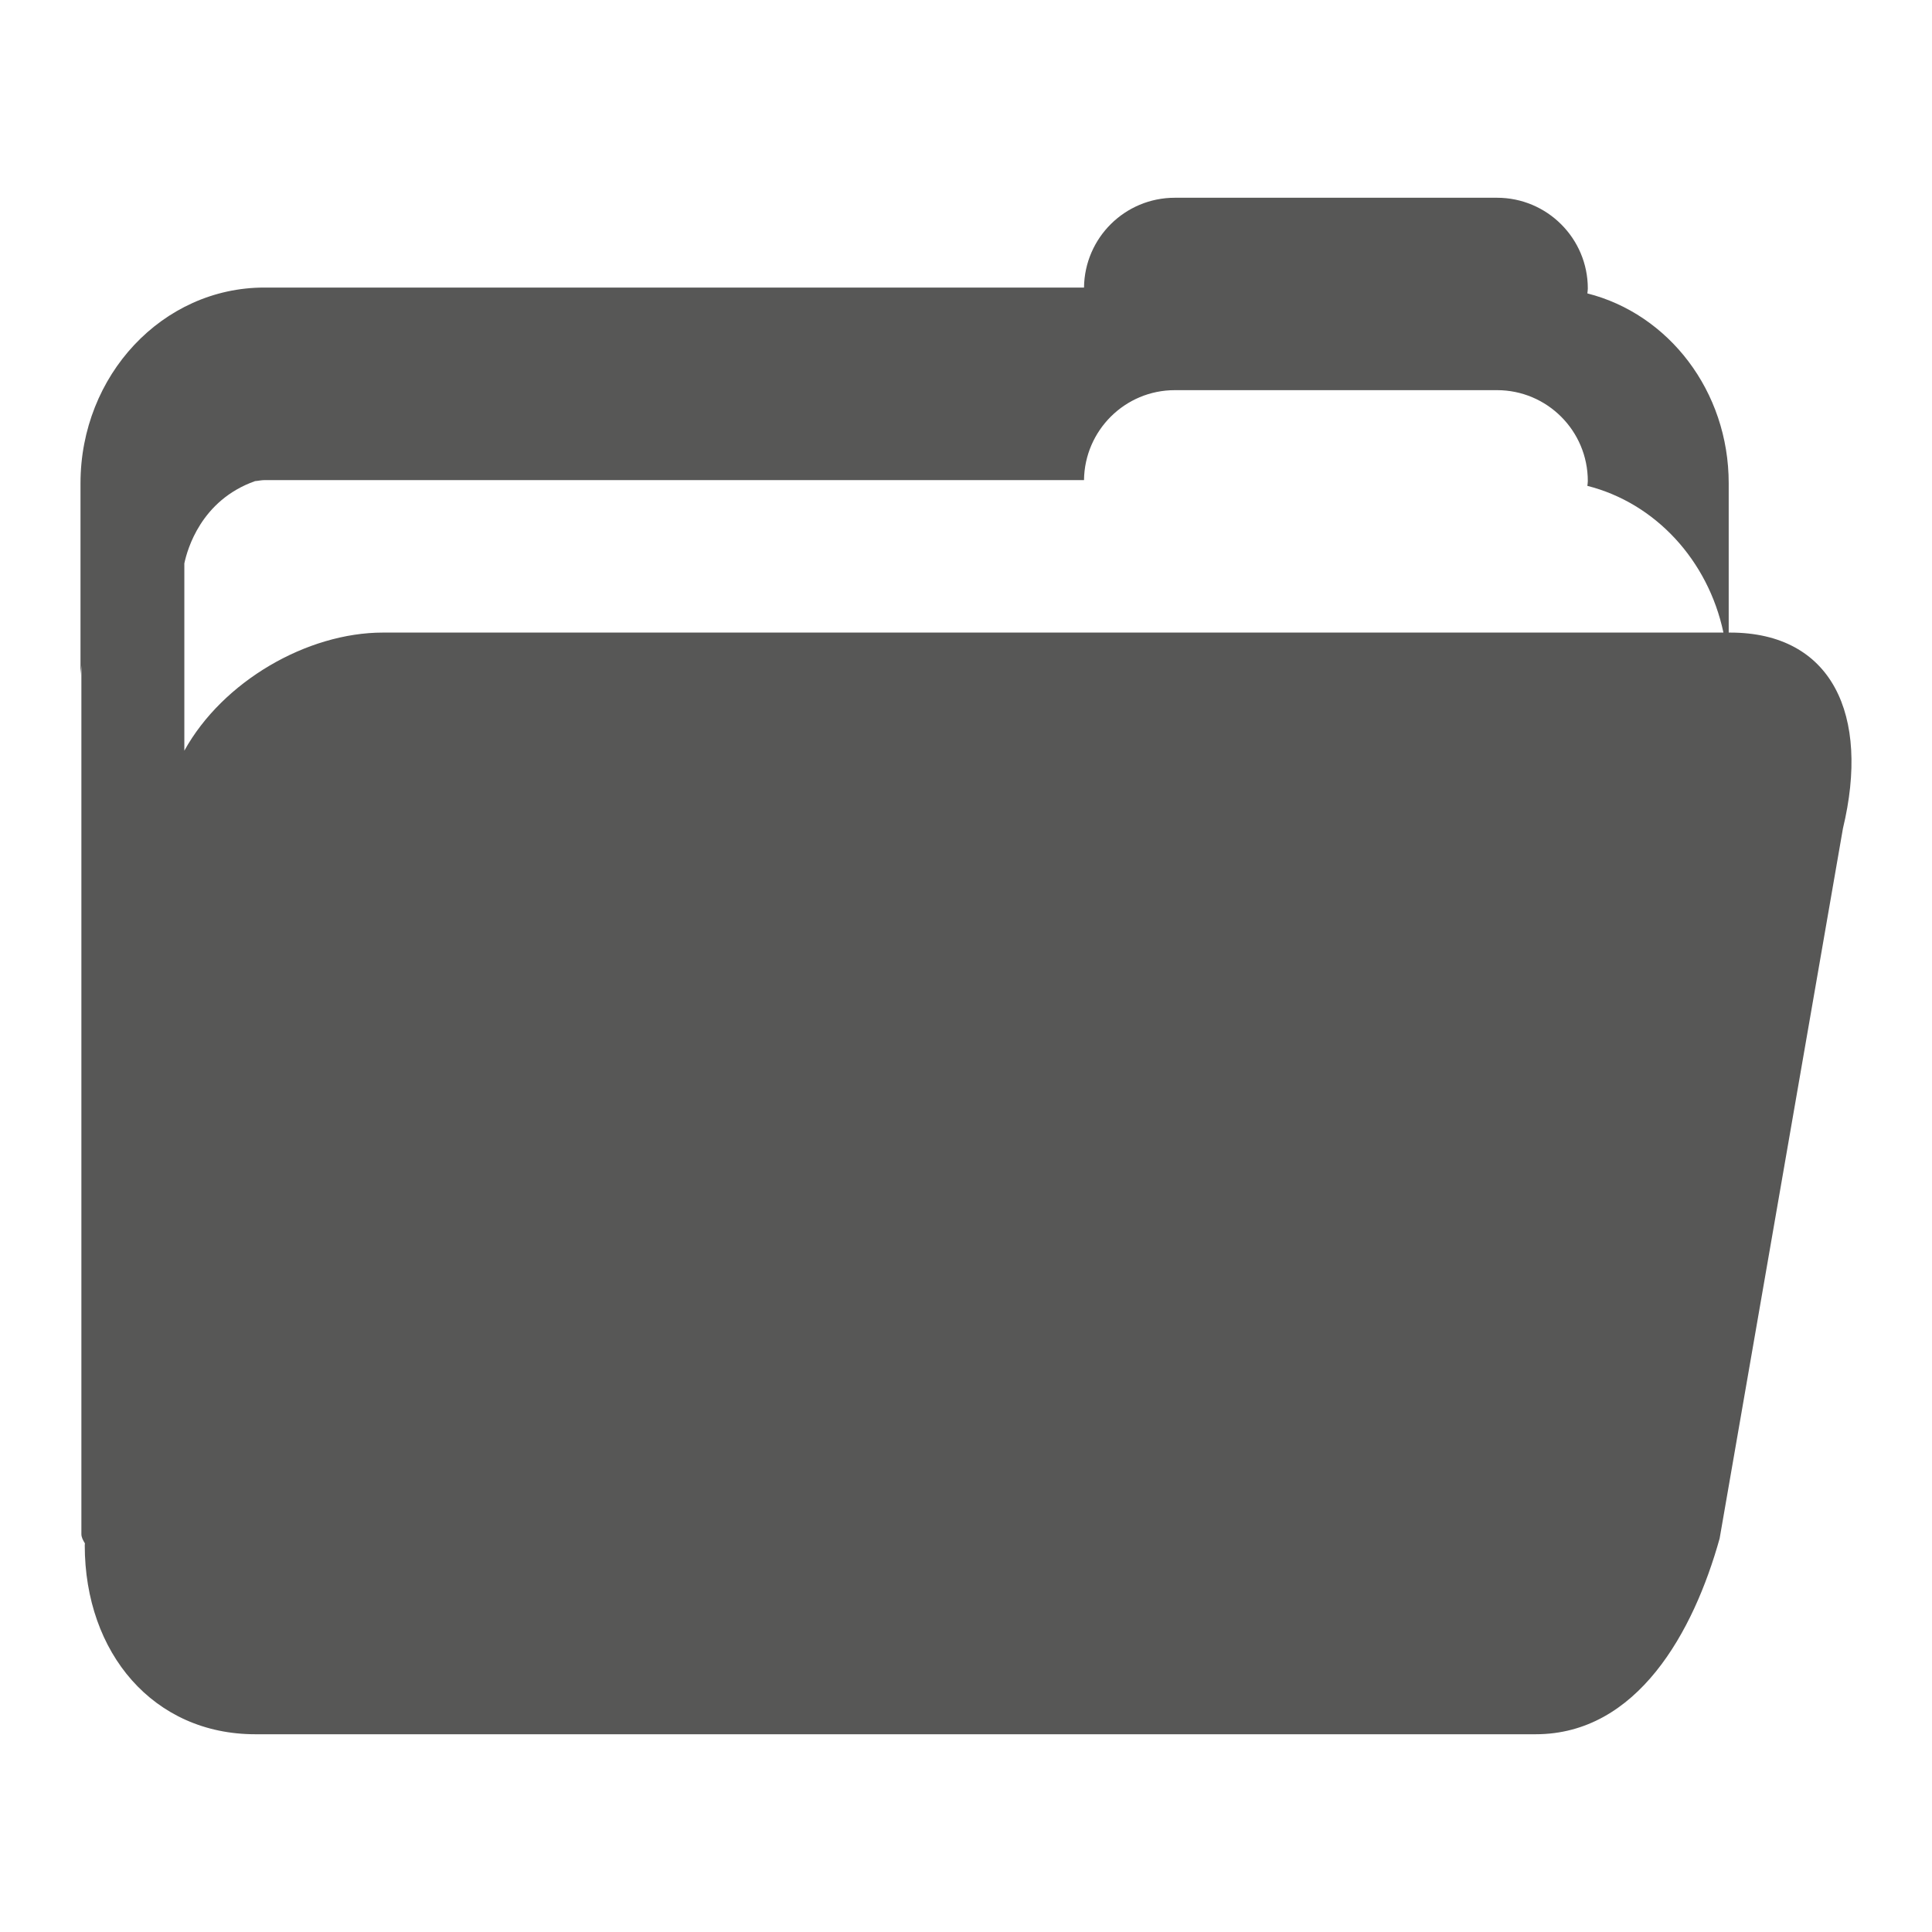 <?xml version="1.0" encoding="utf-8"?>
<!-- Designed by Vexels.com - 2016 All Rights Reserved - https://vexels.com/terms-and-conditions/  -->

<svg version="1.1" id="Layer_1" xmlns="http://www.w3.org/2000/svg" xmlns:xlink="http://www.w3.org/1999/xlink" x="0px" y="0px"
	 width="1200px" height="1200px" viewBox="0 0 1200 1200" enable-background="new 0 0 1200 1200" xml:space="preserve">
<path fill="#575756" d="M1074.638,392.904h-0.908v-92.716c0-57.422-37.478-105.226-87.784-117.941
	c0.093-1.02,0.275-2.045,0.275-3.046c0-31.13-25.29-56.374-56.397-56.374H729.699c-30.931,0-56.034,24.834-56.402,55.782H164.163
	C101.032,178.611,50,233.033,50,300.189v119.594c0-2.226,0.457-4.252,0.55-6.525v539.588c0,1.956,0.996,3.819,2.179,5.752
	l-0.088,1.16c0,67.202,42.844,117.414,105.882,117.414h795.315c63.132,0,98.063-63.495,114.252-121.578l76.592-441.023
	C1161.695,443.866,1137.77,392.904,1074.638,392.904z M237.844,392.904c-47.026,0-99.516,30.245-123.347,73.364V349.944
	c1.82-8.57,10.278-39.206,43.938-51.12c1.998-0.14,3.819-0.615,5.729-0.615h509.134c0.367-30.907,25.471-55.875,56.402-55.875
	h200.125c31.107,0,56.397,25.22,56.397,56.49c0,1.025-0.182,1.956-0.275,2.957c42.117,10.642,74.957,46.095,84.509,91.123H237.844z"
	/>
</svg>
